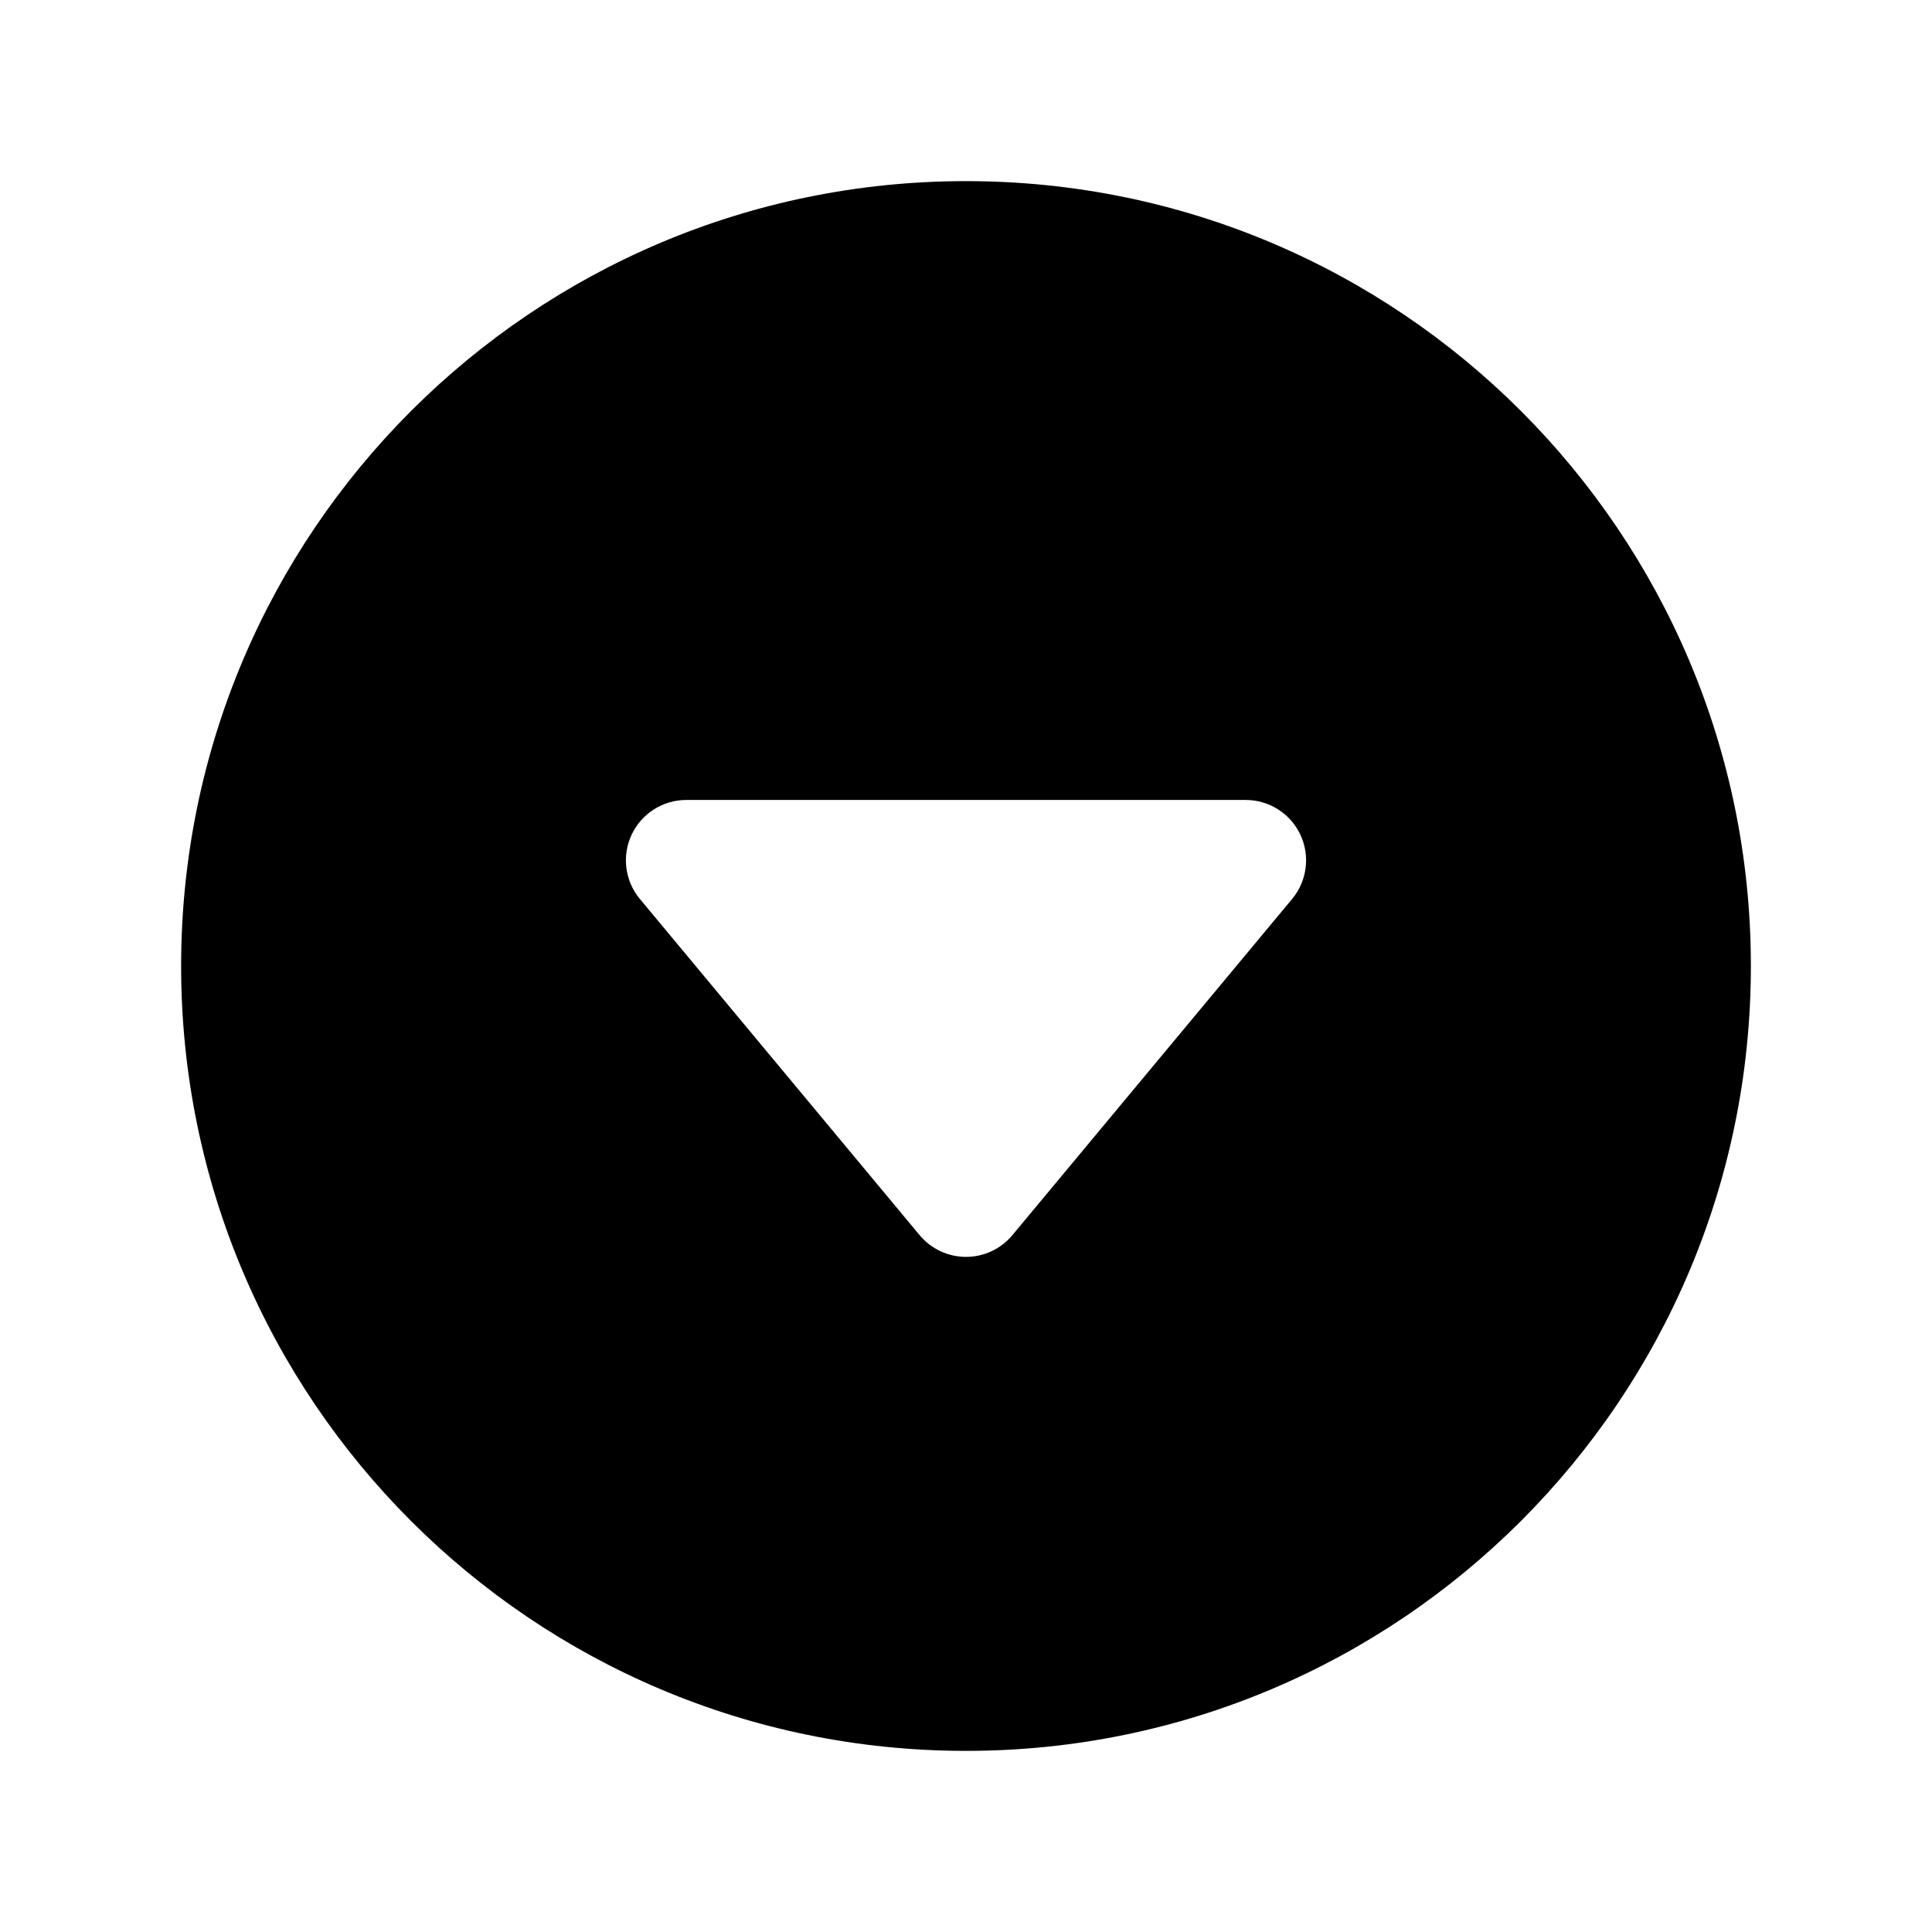<svg width="512" height="512" viewBox="0 0 512 512" fill="none" xmlns="http://www.w3.org/2000/svg">
<path fill-rule="evenodd" clip-rule="evenodd" d="M464 256C464 141.13 370.87 48 256 48C141.13 48 48 141.13 48 256C48 370.87 141.13 464 256 464C370.87 464 464 370.87 464 256ZM342.43 238.23L268.3 327.32C265.26 330.974 260.753 333.087 256 333.087C251.247 333.087 246.74 330.974 243.7 327.32L169.57 238.23C165.604 233.461 164.752 226.828 167.384 221.211C170.016 215.594 175.657 212.005 181.86 212H330.14C336.343 212.005 341.984 215.594 344.616 221.211C347.248 226.828 346.396 233.461 342.43 238.23Z" fill="currentColor"/>
</svg>

